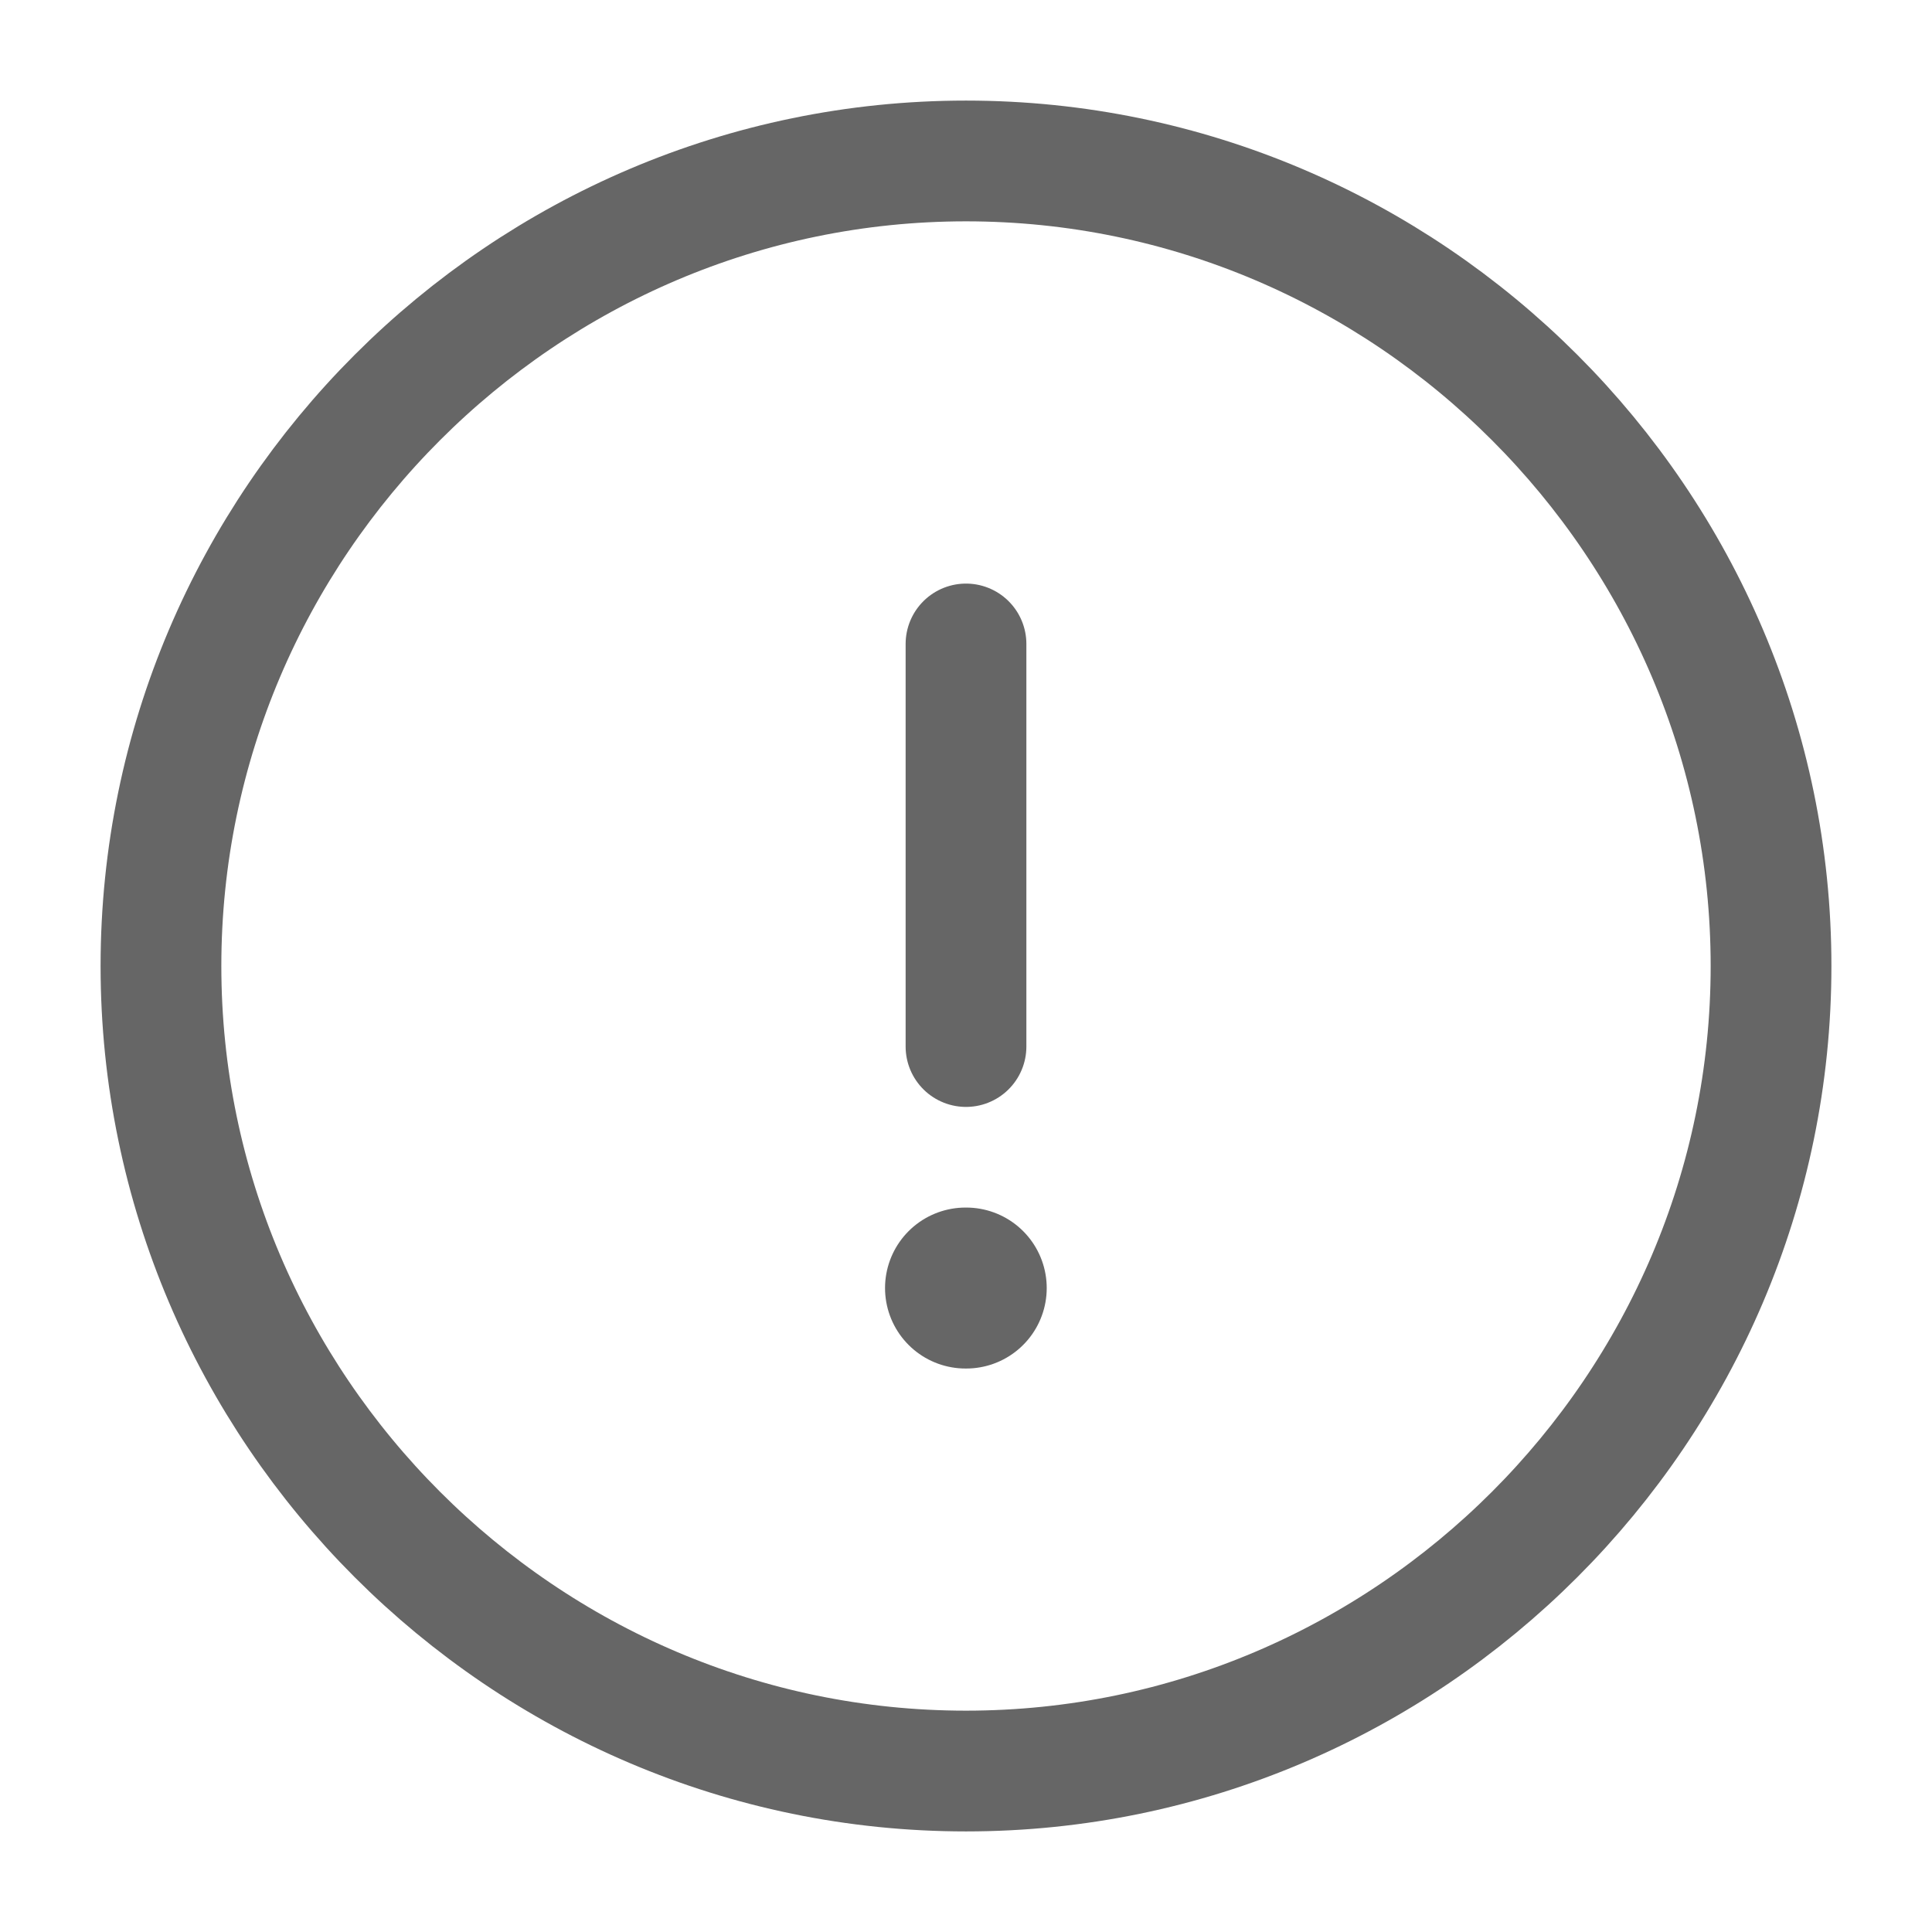 <svg width="16" height="16" viewBox="0 0 16 16" fill="none" xmlns="http://www.w3.org/2000/svg">
<path d="M8 14.667C11.667 14.667 14.667 11.667 14.667 8C14.667 4.333 11.667 1.333 8 1.333C4.333 1.333 1.333 4.333 1.333 8C1.333 11.667 4.333 14.667 8 14.667Z" stroke="#666666" stroke-linecap="round" stroke-linejoin="round"/>
<path d="M8 5.333V8.667" stroke="#666666" stroke-linecap="round" stroke-linejoin="round"/>
<path d="M7.996 10.667H8.002" stroke="#666666" stroke-width="1.333" stroke-linecap="round" stroke-linejoin="round"/>
</svg>
